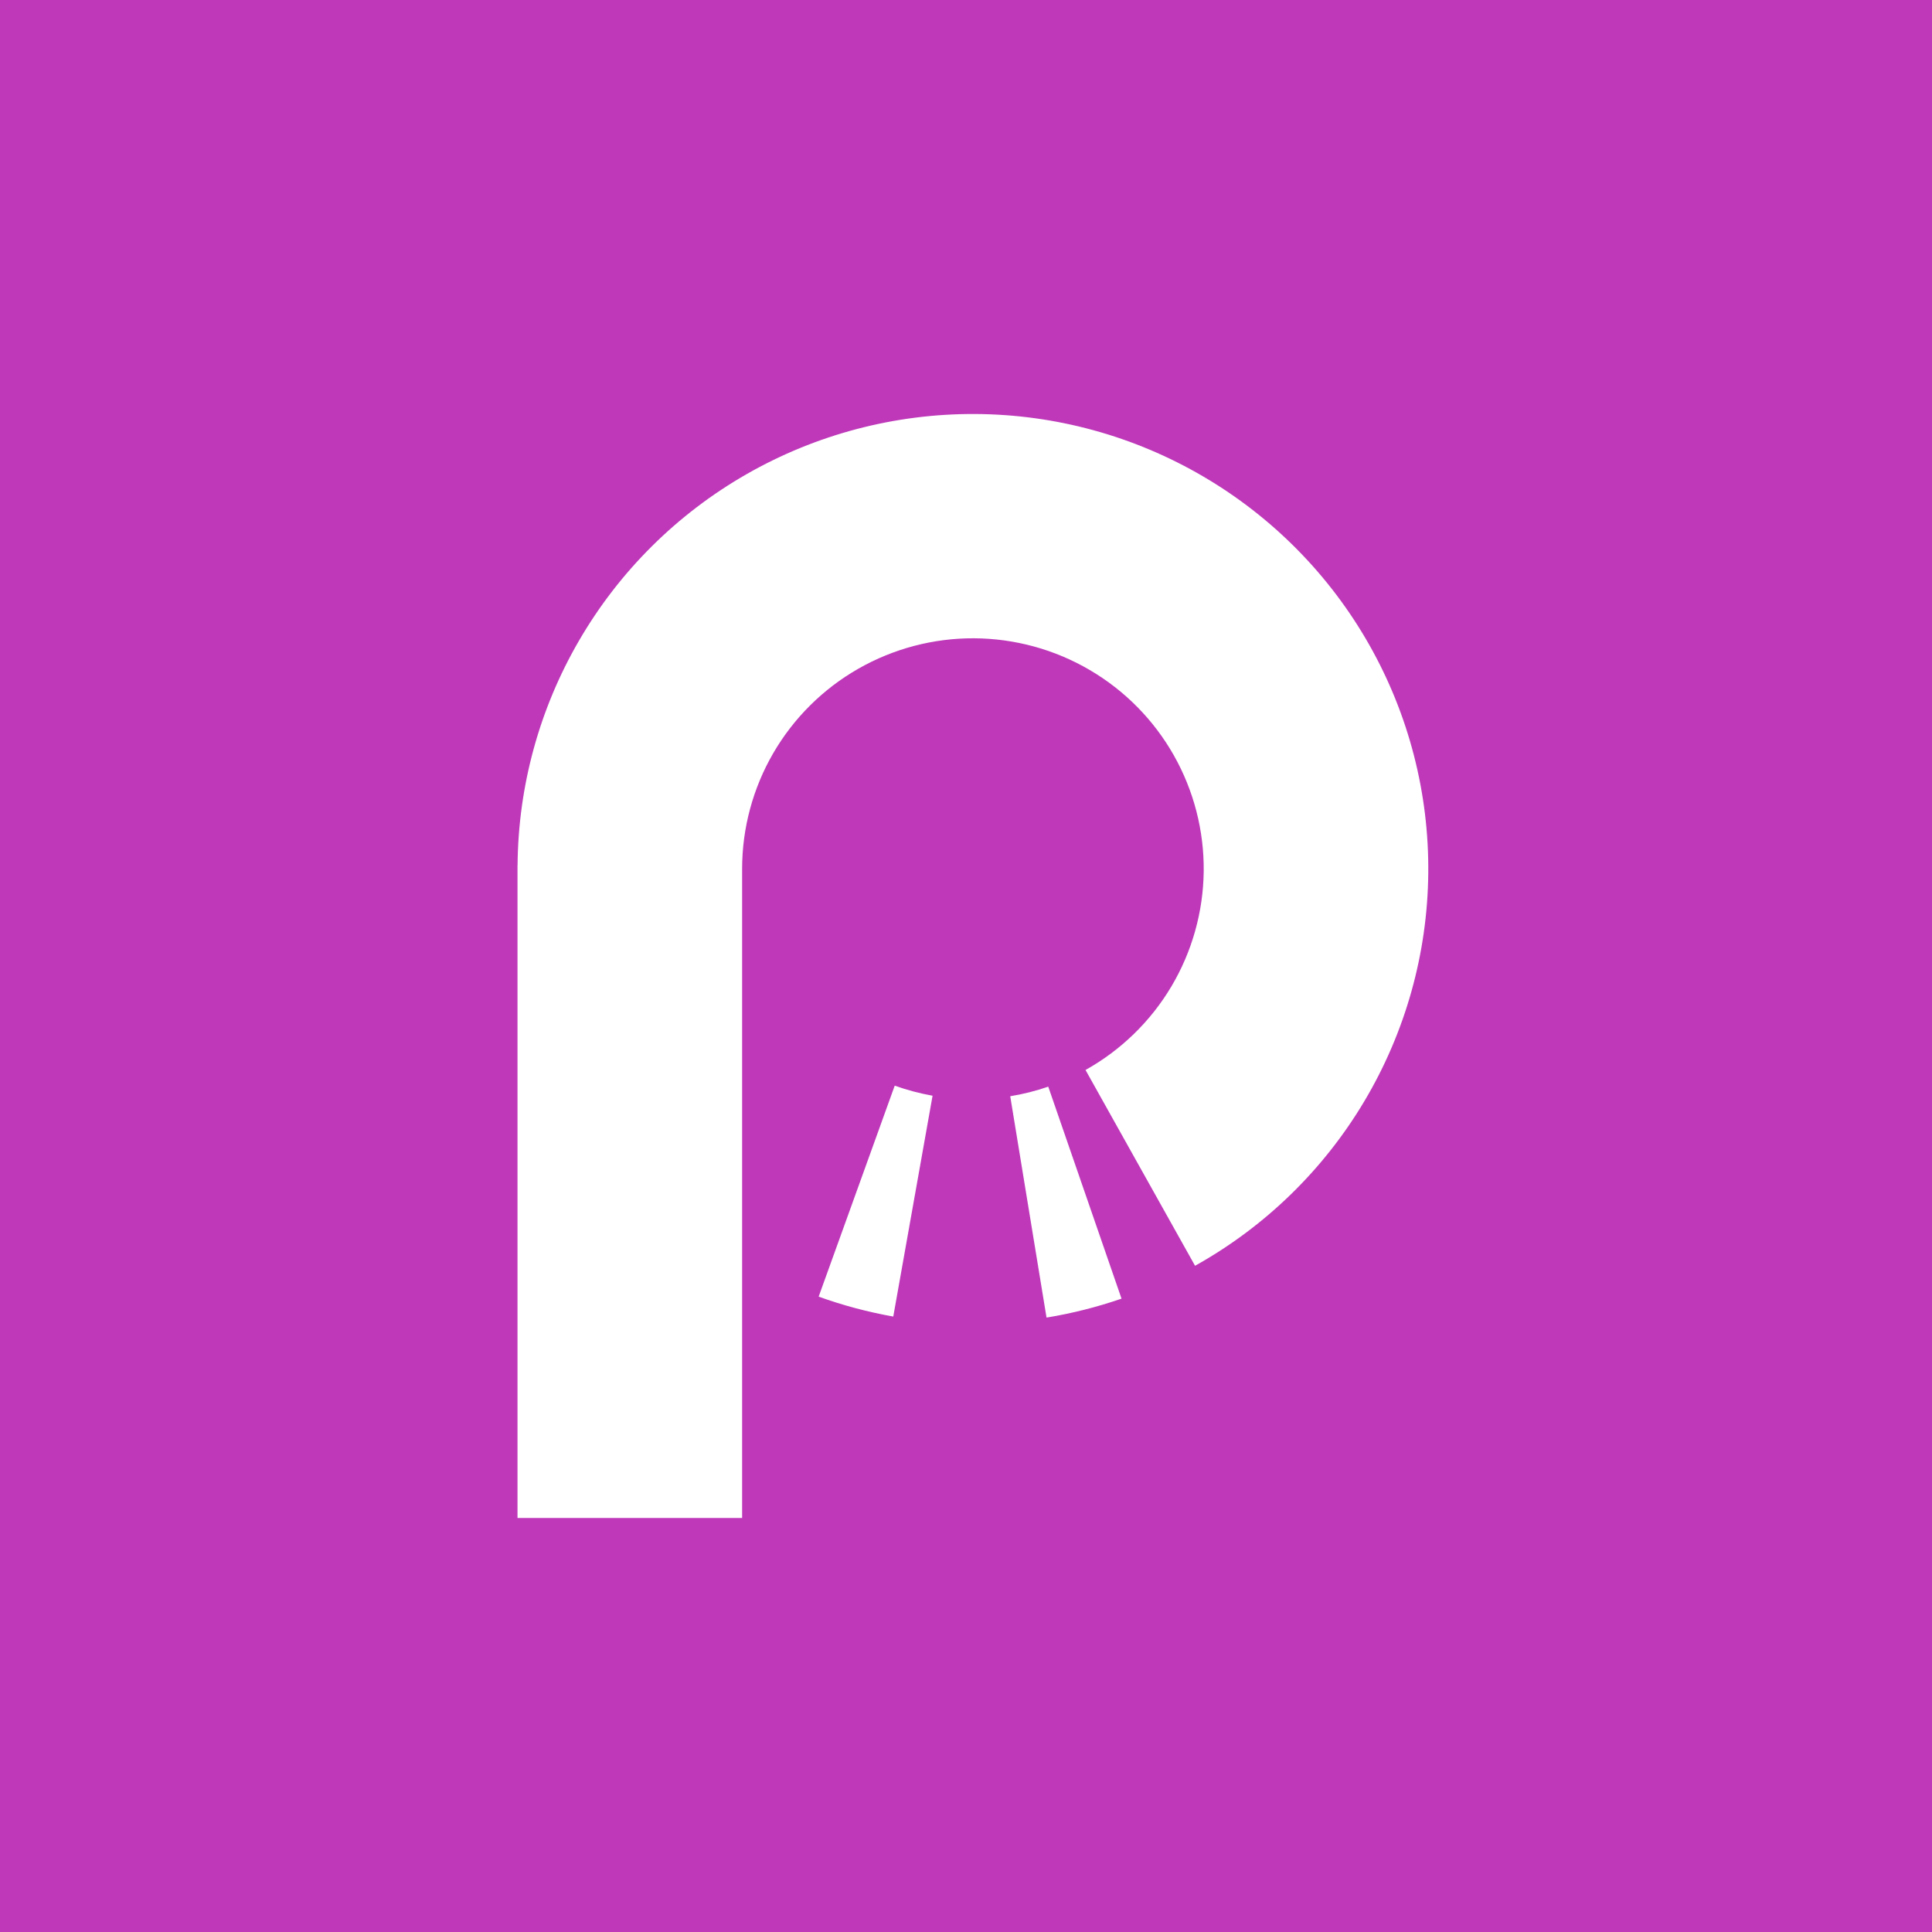 <svg width="56" height="56" viewBox="0 0 56 56" fill="none" xmlns="http://www.w3.org/2000/svg">
<rect width="56" height="56" fill="#BE38B9"/>
<path fill-rule="evenodd" clip-rule="evenodd" d="M21.511 25.182V44H15V25.077H15.002C15.02 22.791 15.633 20.549 16.782 18.571C17.948 16.562 19.624 14.897 21.641 13.743C23.659 12.589 25.945 11.988 28.27 12C30.595 12.012 32.875 12.638 34.88 13.813C36.885 14.988 38.544 16.671 39.689 18.691C40.834 20.712 41.424 22.999 41.399 25.321C41.375 27.642 40.737 29.916 39.55 31.913C38.363 33.909 36.669 35.557 34.639 36.689L31.464 31.014C32.492 30.44 33.351 29.605 33.953 28.593C34.554 27.581 34.877 26.429 34.89 25.252C34.902 24.076 34.603 22.917 34.023 21.892C33.443 20.868 32.602 20.015 31.586 19.42C30.57 18.824 29.414 18.508 28.236 18.501C27.058 18.495 25.899 18.8 24.876 19.385C23.854 19.969 23.004 20.814 22.413 21.831C21.823 22.849 21.511 24.005 21.511 25.182ZM32.508 37.642C31.8 37.886 31.073 38.07 30.334 38.191L29.282 31.775C29.657 31.714 30.025 31.621 30.384 31.497L32.508 37.642ZM23.729 37.584C24.432 37.837 25.156 38.03 25.892 38.161L27.031 31.76C26.658 31.693 26.291 31.596 25.934 31.468L23.729 37.584Z" fill="white"/>
</svg>
